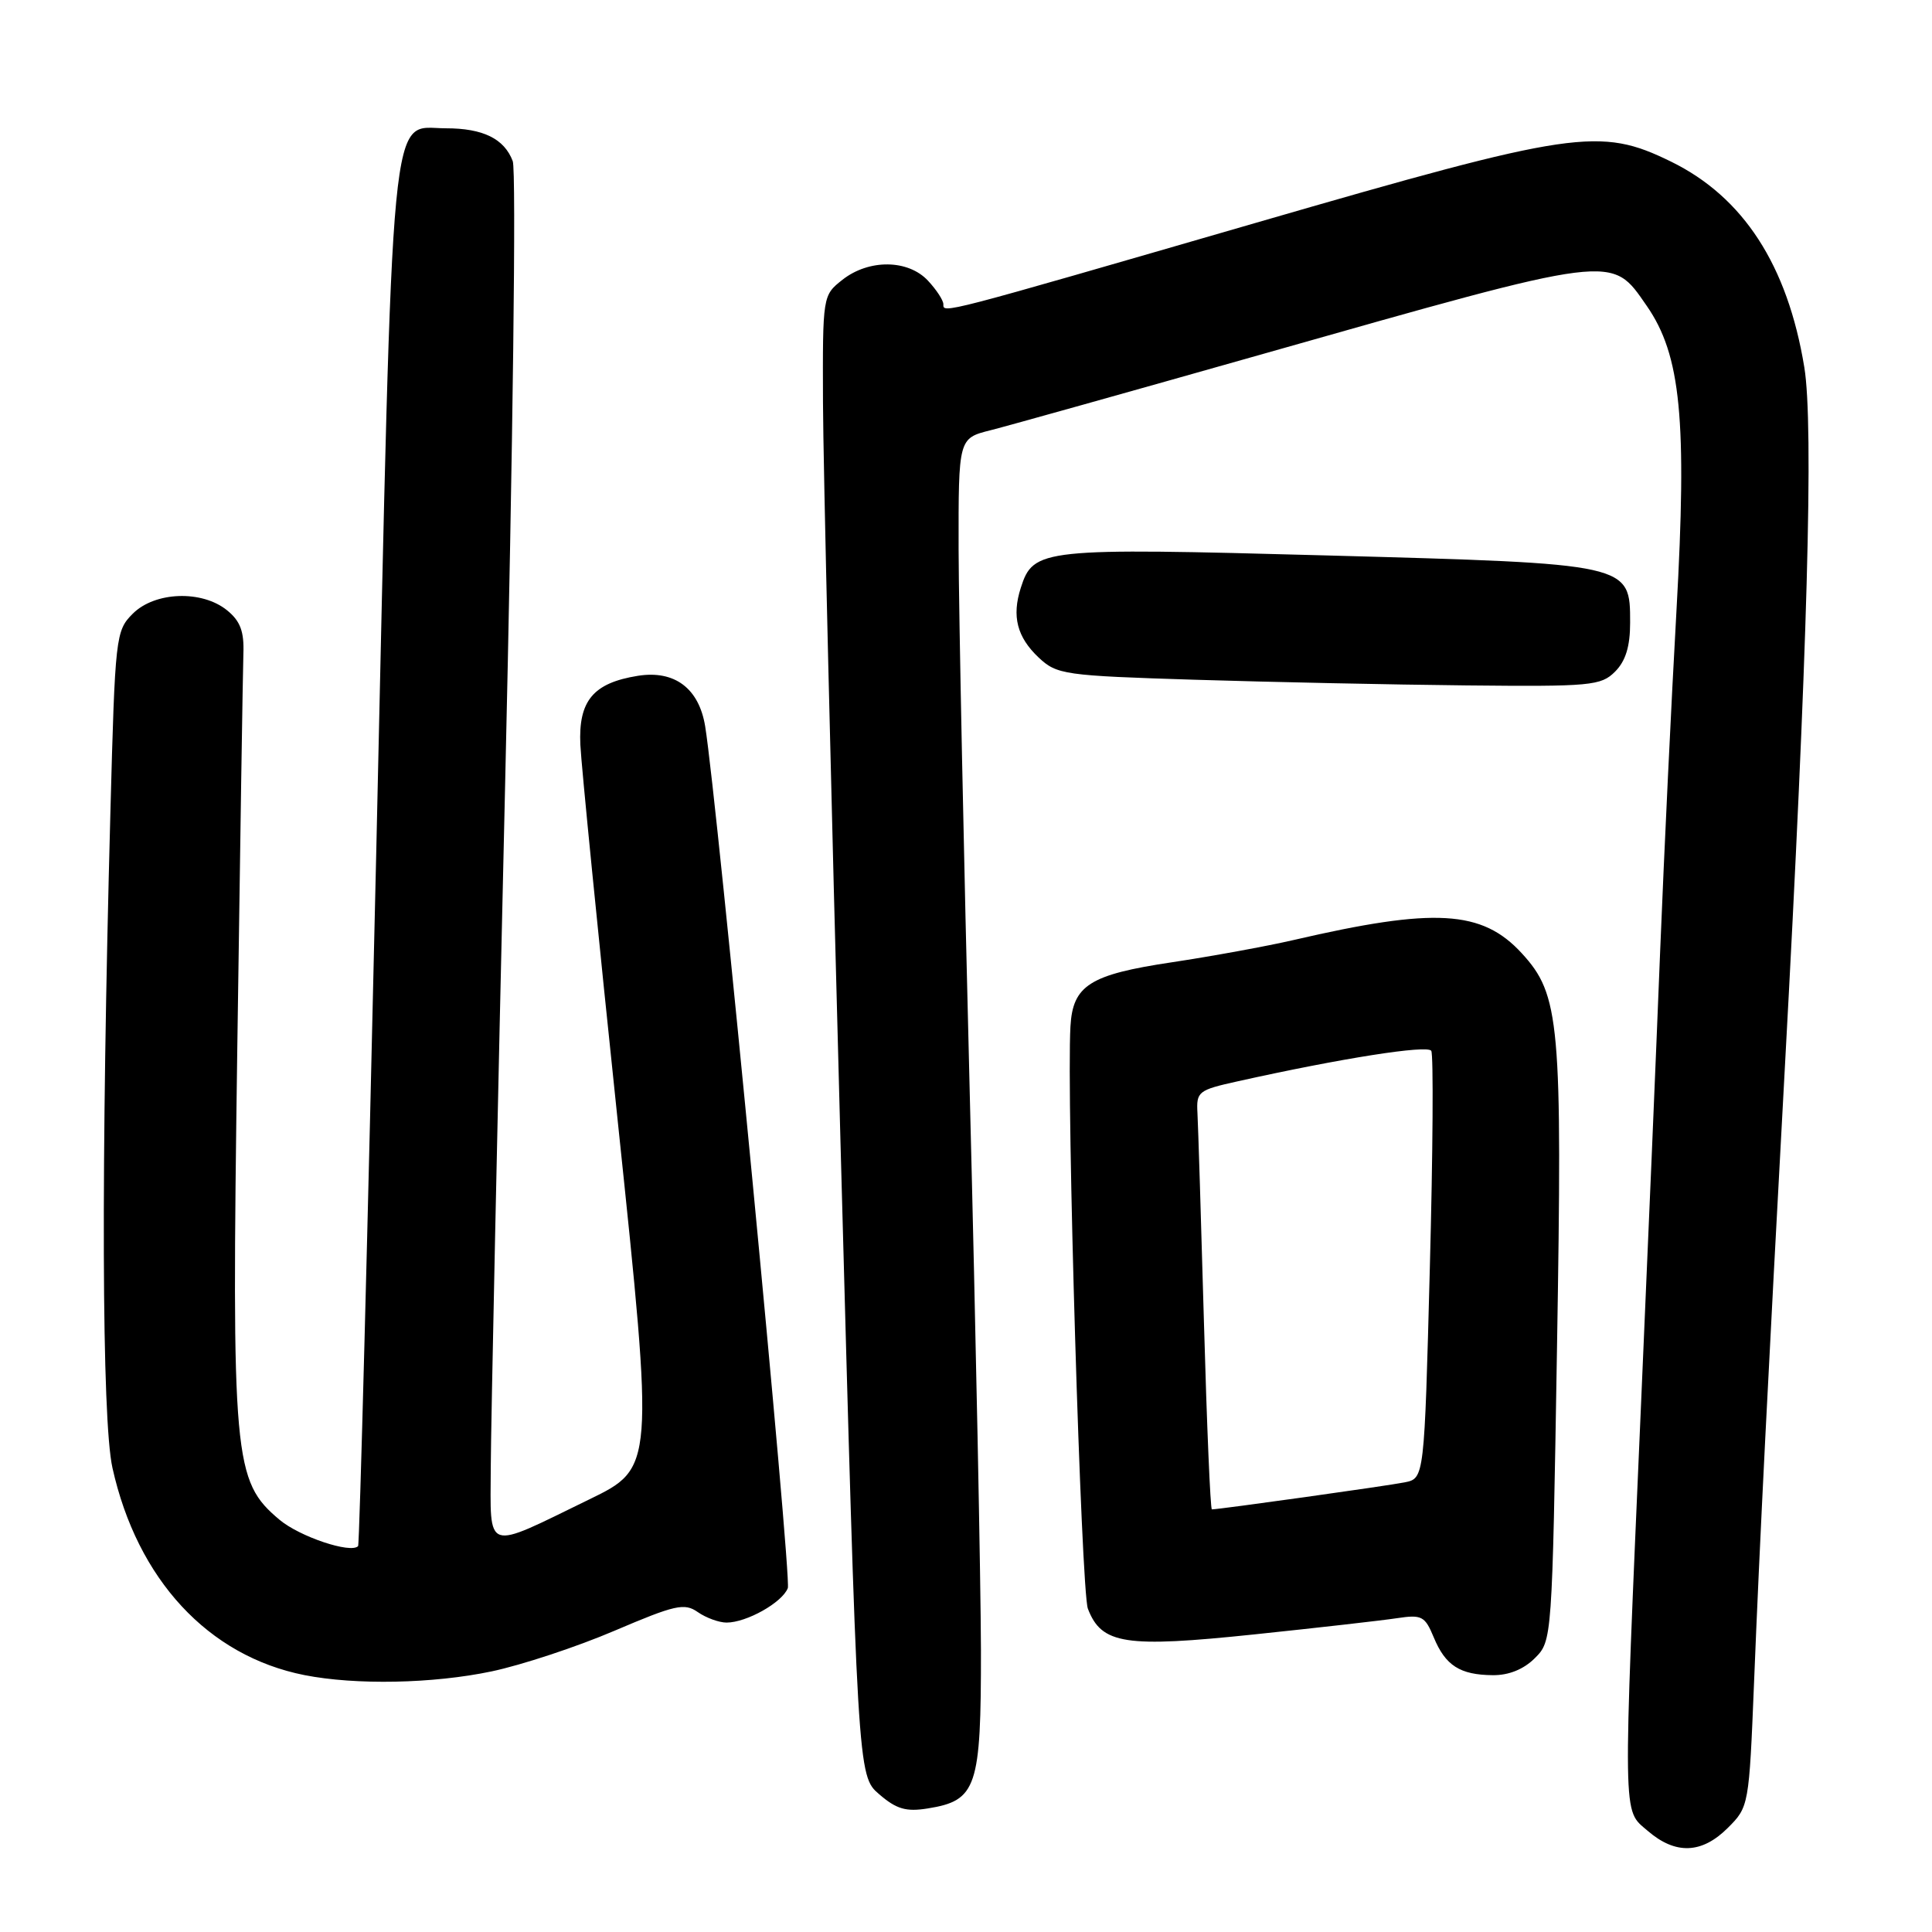 <?xml version="1.0" encoding="UTF-8" standalone="no"?>
<!DOCTYPE svg PUBLIC "-//W3C//DTD SVG 1.1//EN" "http://www.w3.org/Graphics/SVG/1.1/DTD/svg11.dtd" >
<svg xmlns="http://www.w3.org/2000/svg" xmlns:xlink="http://www.w3.org/1999/xlink" version="1.1" viewBox="0 0 256 256">
 <g >
 <path fill="currentColor"
d=" M 228.95 242.20 C 231.73 239.43 231.76 239.25 232.42 222.95 C 233.15 204.68 234.30 181.91 236.50 141.50 C 239.50 86.60 240.34 56.30 239.08 48.66 C 236.86 35.14 231.00 26.10 221.41 21.41 C 211.98 16.80 208.63 17.29 166.50 29.50 C 124.33 41.72 125.00 41.55 125.00 40.31 C 125.00 39.79 124.08 38.39 122.96 37.19 C 120.33 34.37 115.14 34.31 111.63 37.07 C 109.01 39.14 109.00 39.17 109.05 53.32 C 109.07 61.12 110.12 105.25 111.37 151.40 C 113.64 235.30 113.64 235.30 116.50 237.75 C 118.78 239.72 120.06 240.09 122.92 239.63 C 129.43 238.59 130.00 236.88 129.98 218.64 C 129.96 209.76 129.30 176.62 128.50 145.00 C 127.70 113.38 127.04 80.88 127.02 72.79 C 127.00 58.08 127.00 58.08 131.25 57.01 C 133.59 56.42 149.68 51.91 167.00 47.00 C 214.49 33.53 213.44 33.67 218.21 40.54 C 222.73 47.07 223.56 55.57 222.14 80.92 C 221.47 92.79 220.50 113.07 219.98 126.00 C 219.47 138.93 218.34 165.70 217.47 185.50 C 215.01 242.05 214.98 239.70 218.31 242.58 C 222.01 245.78 225.50 245.65 228.95 242.20 Z  M 65.13 221.47 C 69.12 220.63 76.45 218.21 81.43 216.08 C 89.47 212.65 90.69 212.37 92.46 213.61 C 93.55 214.37 95.27 215.00 96.27 215.00 C 98.93 215.00 103.66 212.34 104.39 210.43 C 104.92 209.06 95.04 106.10 93.44 96.25 C 92.62 91.20 89.38 88.77 84.51 89.55 C 78.60 90.50 76.63 92.86 76.90 98.69 C 77.02 101.33 79.27 123.97 81.90 149.00 C 86.67 194.50 86.67 194.50 78.08 198.68 C 64.05 205.51 64.99 205.83 65.03 194.32 C 65.05 188.92 65.91 148.29 66.93 104.04 C 67.97 58.95 68.42 22.59 67.94 21.35 C 66.82 18.38 64.00 17.00 59.09 17.00 C 51.55 17.00 52.14 10.85 49.85 113.15 C 48.72 163.39 47.64 204.67 47.45 204.87 C 46.47 205.89 39.69 203.61 37.03 201.37 C 30.93 196.24 30.68 193.51 31.44 139.09 C 31.81 112.37 32.18 88.75 32.25 86.62 C 32.36 83.67 31.84 82.29 30.09 80.87 C 26.75 78.16 20.52 78.39 17.59 81.32 C 15.33 83.58 15.25 84.29 14.63 107.57 C 13.37 154.39 13.48 188.10 14.90 194.50 C 18.19 209.29 27.58 219.43 40.34 221.96 C 47.14 223.30 57.38 223.10 65.13 221.47 Z  M 203.38 219.71 C 205.66 217.43 205.67 217.32 206.31 178.65 C 207.03 135.46 206.70 131.82 201.64 126.31 C 196.38 120.58 190.11 120.22 171.40 124.56 C 167.85 125.38 160.58 126.71 155.26 127.51 C 144.39 129.14 142.15 130.56 141.84 136.01 C 141.30 145.39 143.26 210.83 144.15 213.16 C 145.96 217.88 149.08 218.36 166.17 216.57 C 174.60 215.69 183.12 214.72 185.10 214.42 C 188.40 213.92 188.81 214.14 189.98 216.96 C 191.53 220.70 193.45 221.93 197.80 221.97 C 199.93 221.99 201.90 221.19 203.38 219.71 Z  M 214.00 89.00 C 215.40 87.60 216.00 85.67 216.00 82.52 C 216.00 74.67 216.12 74.70 175.84 73.60 C 137.97 72.57 136.93 72.68 135.26 77.89 C 134.05 81.66 134.76 84.42 137.63 87.13 C 140.05 89.39 140.97 89.53 158.33 90.07 C 168.32 90.38 184.49 90.72 194.25 90.82 C 210.80 90.99 212.14 90.86 214.00 89.00 Z  M 159.53 175.25 C 159.15 161.64 158.76 149.15 158.67 147.50 C 158.51 144.64 158.76 144.44 164.00 143.28 C 177.75 140.22 189.15 138.43 189.65 139.24 C 189.95 139.73 189.87 152.67 189.46 168.01 C 188.73 195.90 188.73 195.90 186.12 196.42 C 183.86 196.88 161.56 200.00 160.58 200.00 C 160.38 200.00 159.91 188.86 159.53 175.25 Z "/>
</g>
</svg>